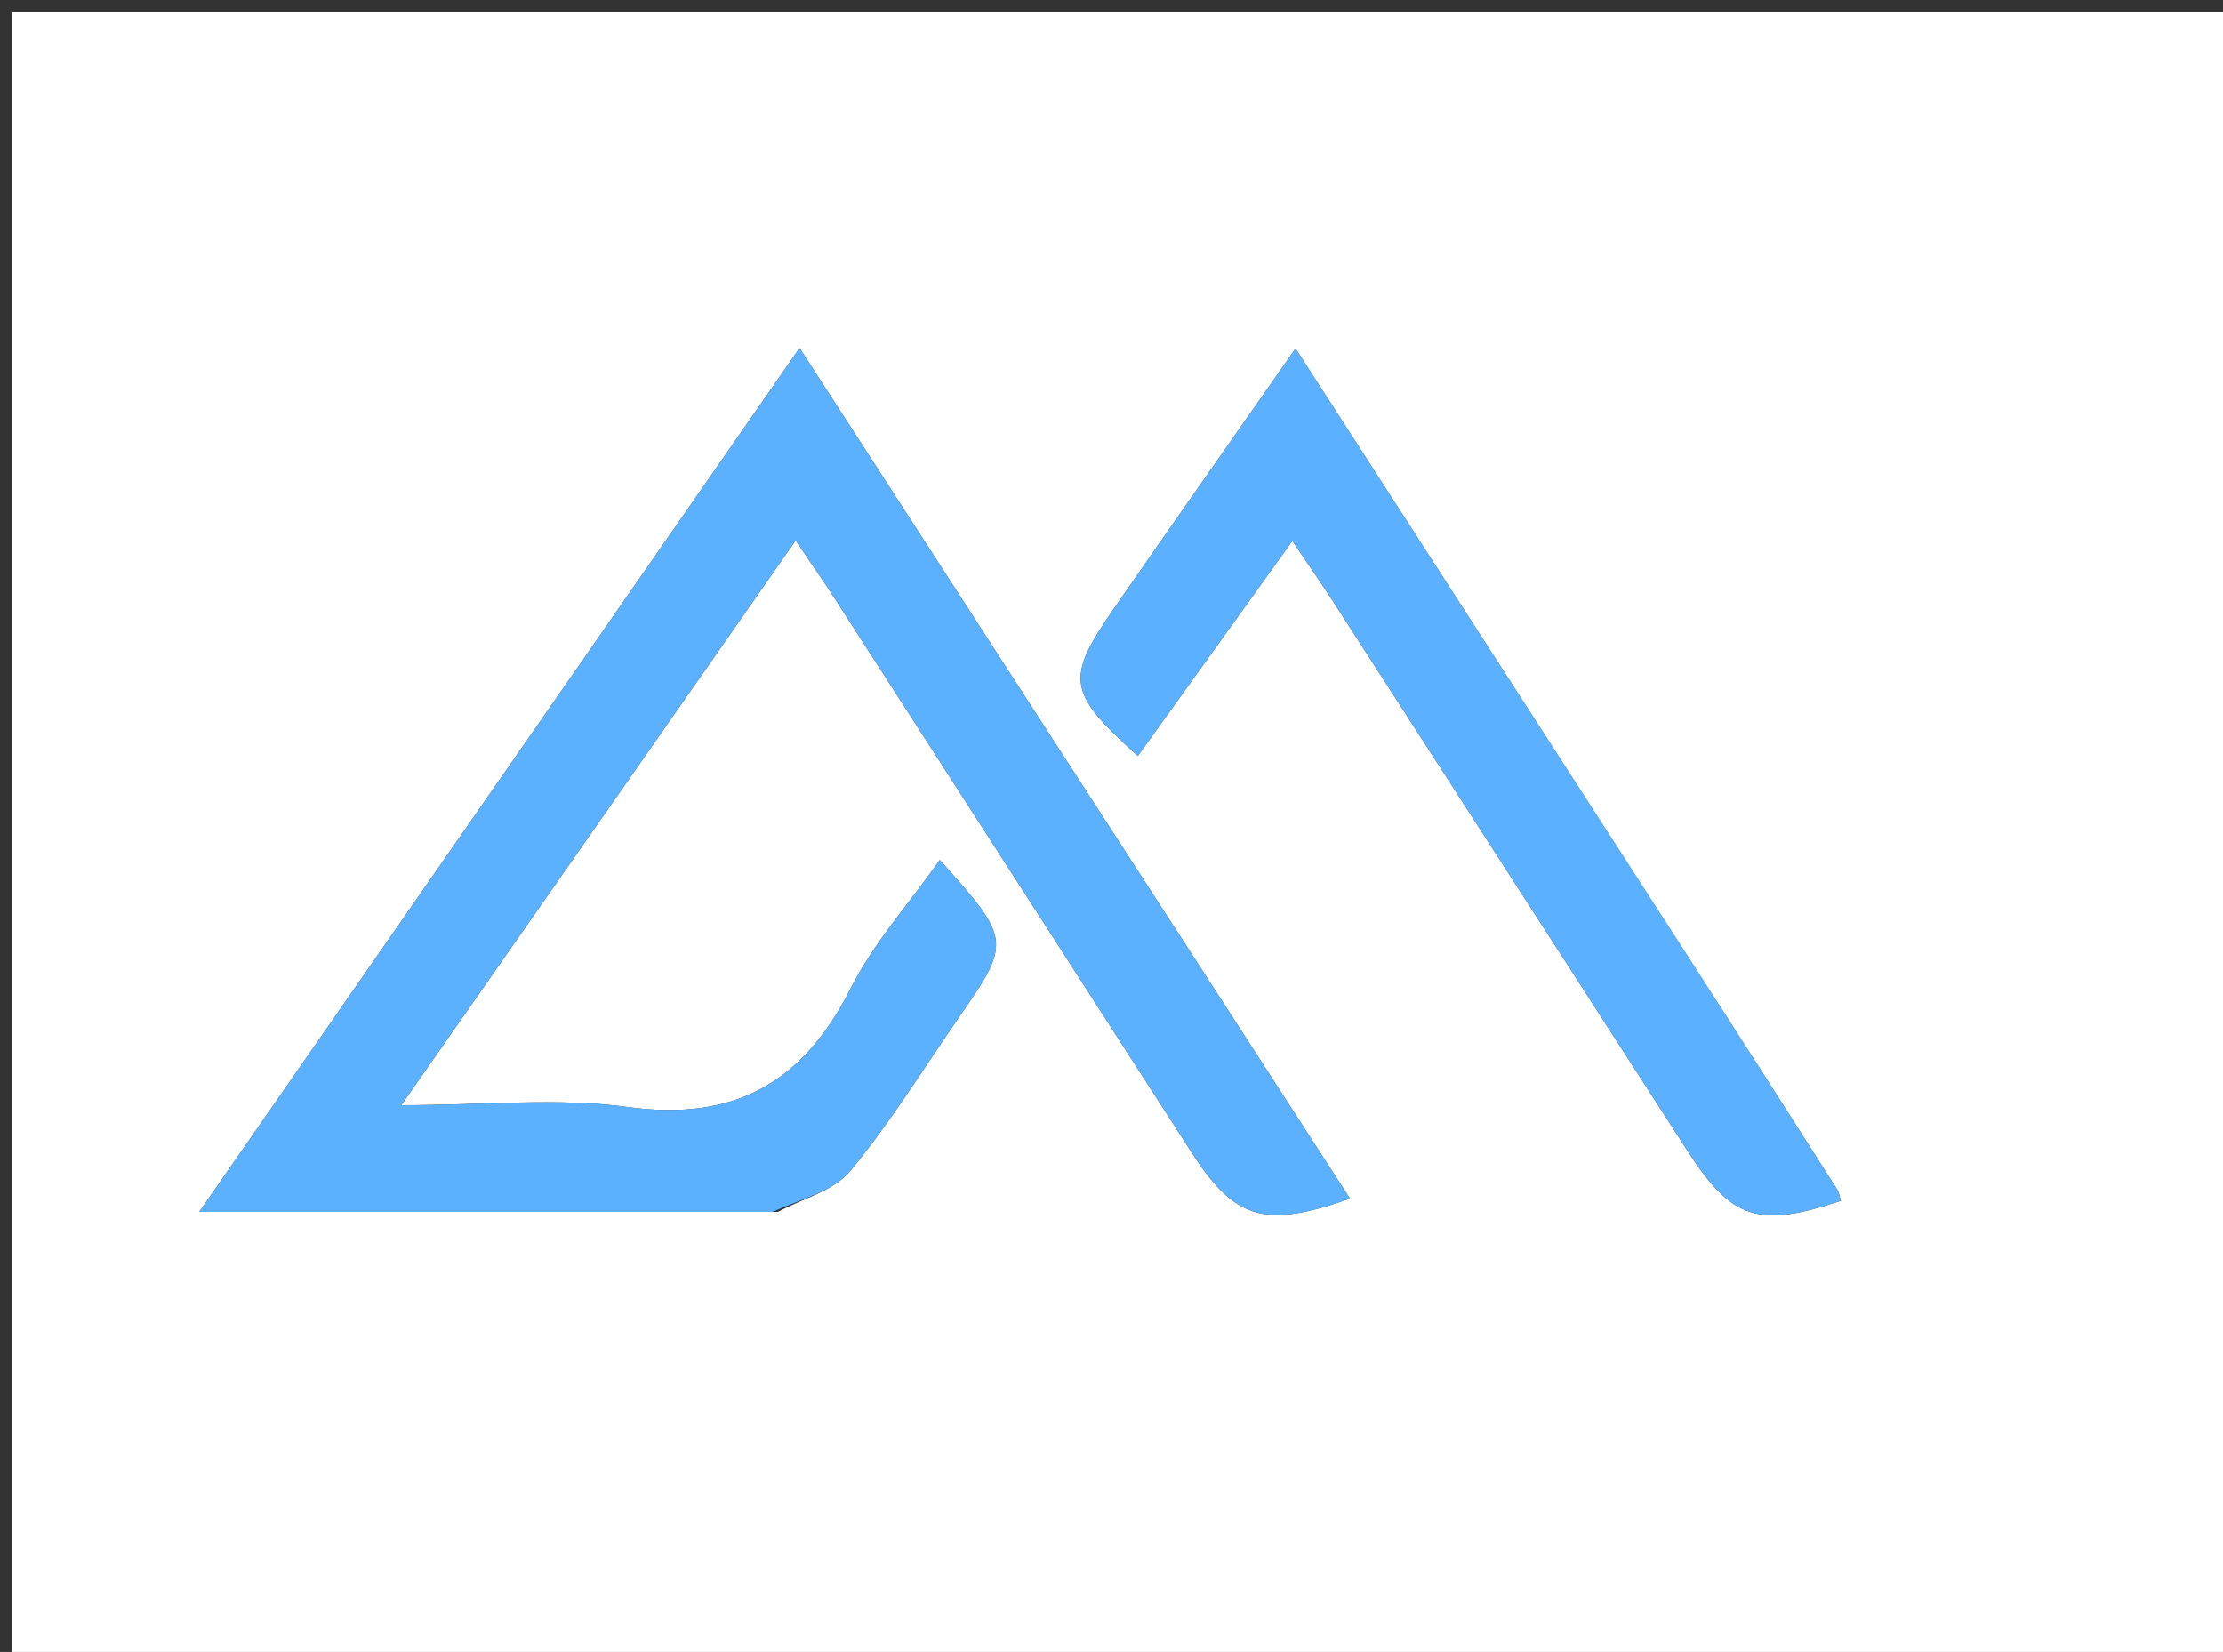 <svg version="1.1" id="Layer_1" xmlns="http://www.w3.org/2000/svg" xmlns:xlink="http://www.w3.org/1999/xlink" x="0px" y="0px"
	 width="100%" viewBox="0 0 183 136" enable-background="new 0 0 183 136" xml:space="preserve">
<rect x="0" y="0" width="183" height="136" fill="#333333" stroke="none"/>
<path fill="#FFFFFF" opacity="1" stroke="none" 
	d="
M95,137 
	C63.333,137 32.167,137 1,137 
	C1,91.667 1,46.333 1,1 
	C62,1 123,1 184,1 
	C184,46.333 184,91.667 184,137 
	C154.5,137 125,137 95,137 
M64.035,99.773 
	C66.055,98.683 68.627,98.05 69.985,96.411 
	C73.266,92.451 75.982,88.023 78.923,83.781 
	C83.259,77.528 83.242,77.356 77.368,70.801 
	C74.844,74.375 71.922,77.628 70.015,81.396 
	C66.097,89.138 60.46,92.345 51.665,91.136 
	C45.909,90.345 39.956,90.987 33.031,90.987 
	C44.271,74.892 54.723,59.926 65.501,44.494 
	C66.855,46.506 67.887,47.984 68.863,49.498 
	C78.605,64.61 88.336,79.728 98.074,94.843 
	C101.661,100.41 104.085,101.164 111.133,98.676 
	C96.114,75.466 81.147,52.336 65.821,28.652 
	C49.26,52.484 33.122,75.708 16.399,99.773 
	C32.862,99.773 47.999,99.773 64.035,99.773 
M138.464,78.007 
	C127.952,61.713 117.441,45.419 106.65,28.69 
	C101.383,36.229 96.514,43.155 91.691,50.113 
	C87.686,55.892 87.867,57.008 93.669,62.235 
	C97.826,56.449 101.961,50.692 106.386,44.533 
	C107.734,46.53 108.771,48.008 109.75,49.524 
	C119.487,64.61 129.208,79.706 138.949,94.789 
	C142.587,100.421 144.779,101.111 151.537,98.861 
	C151.439,98.547 151.406,98.192 151.236,97.925 
	C147.13,91.474 143.01,85.033 138.464,78.007 
z"/>
<path fill="#5CB1FF" opacity="1" stroke="none" 
	d="
M63.585,99.773 
	C47.999,99.773 32.862,99.773 16.399,99.773 
	C33.122,75.708 49.26,52.484 65.821,28.652 
	C81.147,52.336 96.114,75.466 111.133,98.676 
	C104.085,101.164 101.661,100.41 98.074,94.843 
	C88.336,79.728 78.605,64.61 68.863,49.498 
	C67.887,47.984 66.855,46.506 65.501,44.494 
	C54.723,59.926 44.271,74.892 33.031,90.987 
	C39.956,90.987 45.909,90.345 51.665,91.136 
	C60.46,92.345 66.097,89.138 70.015,81.396 
	C71.922,77.628 74.844,74.375 77.368,70.801 
	C83.242,77.356 83.259,77.528 78.923,83.781 
	C75.982,88.023 73.266,92.451 69.985,96.411 
	C68.627,98.05 66.055,98.683 63.585,99.773 
z"/>
<path fill="#5BB1FF" opacity="1" stroke="none" 
	d="
M138.678,78.299 
	C143.01,85.033 147.13,91.474 151.236,97.925 
	C151.406,98.192 151.439,98.547 151.534,98.861 
	C144.779,101.111 142.587,100.421 138.949,94.789 
	C129.208,79.706 119.487,64.61 109.75,49.524 
	C108.771,48.008 107.734,46.53 106.386,44.533 
	C101.961,50.692 97.826,56.449 93.669,62.235 
	C87.867,57.008 87.686,55.892 91.691,50.113 
	C96.514,43.155 101.383,36.229 106.65,28.69 
	C117.441,45.419 127.952,61.713 138.678,78.299 
z"/>
</svg>